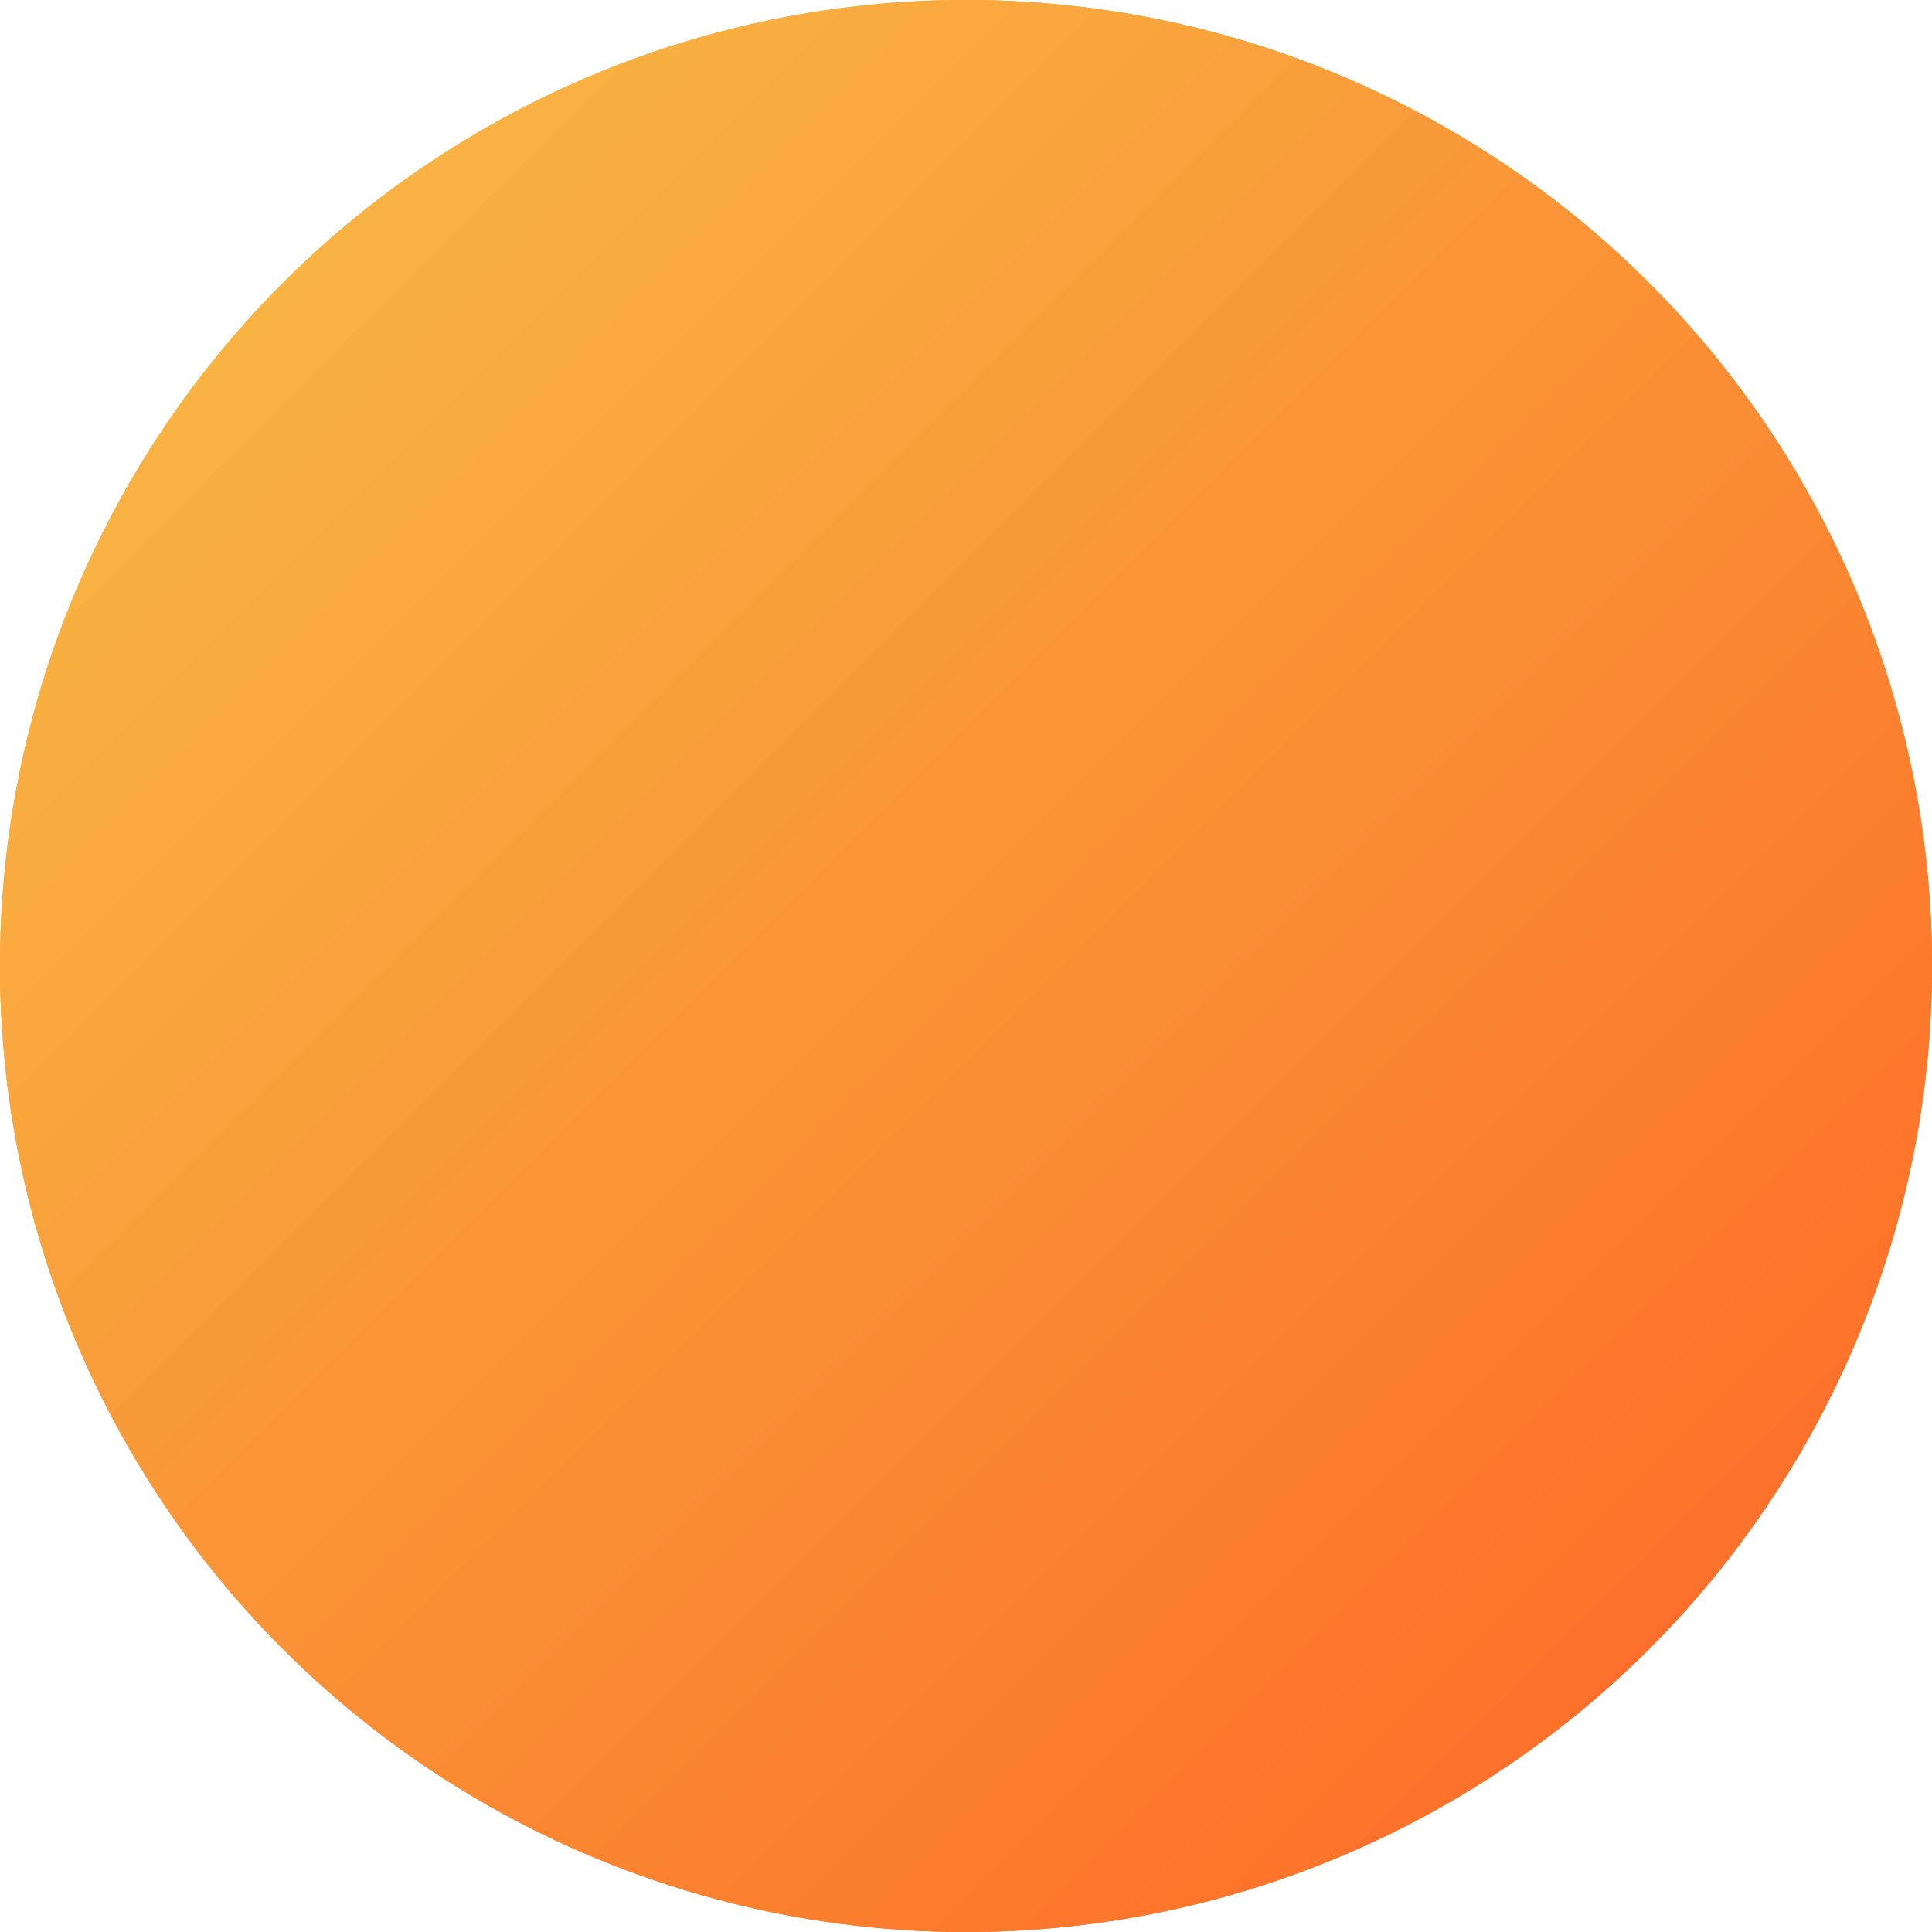 <svg width="128" height="128" viewBox="0 0 128 128" fill="none" xmlns="http://www.w3.org/2000/svg">
<circle cx="64" cy="64" r="64" fill="url(#paint0_linear)" fill-opacity="0.48"/>
<circle cx="64" cy="64" r="64" fill="url(#paint1_linear)" fill-opacity="0.48"/>
<circle cx="64" cy="64" r="64" fill="url(#paint2_linear)" fill-opacity="0.48"/>
<circle cx="64" cy="64" r="64" fill="url(#paint3_linear)" fill-opacity="0.48"/>
<circle cx="64" cy="64" r="64" fill="url(#paint4_linear)" fill-opacity="0.48"/>
<circle cx="64" cy="64" r="64" fill="url(#paint5_linear)" fill-opacity="0.48"/>
<defs>
<linearGradient id="paint0_linear" x1="0" y1="0" x2="128" y2="128" gradientUnits="userSpaceOnUse">
<stop stop-color="#F6BF44"/>
<stop offset="1" stop-color="#FD5F1F"/>
</linearGradient>
<linearGradient id="paint1_linear" x1="0" y1="0" x2="128" y2="128" gradientUnits="userSpaceOnUse">
<stop stop-color="#F6BF44"/>
<stop offset="1" stop-color="#FD5F1F"/>
</linearGradient>
<linearGradient id="paint2_linear" x1="0" y1="0" x2="128" y2="128" gradientUnits="userSpaceOnUse">
<stop stop-color="#F6BF44"/>
<stop offset="1" stop-color="#FD5F1F"/>
</linearGradient>
<linearGradient id="paint3_linear" x1="0" y1="0" x2="128" y2="128" gradientUnits="userSpaceOnUse">
<stop stop-color="#F6BF44"/>
<stop offset="1" stop-color="#FD5F1F"/>
</linearGradient>
<linearGradient id="paint4_linear" x1="0" y1="0" x2="128" y2="128" gradientUnits="userSpaceOnUse">
<stop stop-color="#F6BF44"/>
<stop offset="1" stop-color="#FD5F1F"/>
</linearGradient>
<linearGradient id="paint5_linear" x1="0" y1="0" x2="128" y2="128" gradientUnits="userSpaceOnUse">
<stop stop-color="#F6BF44"/>
<stop offset="1" stop-color="#FD5F1F"/>
</linearGradient>
</defs>
</svg>
